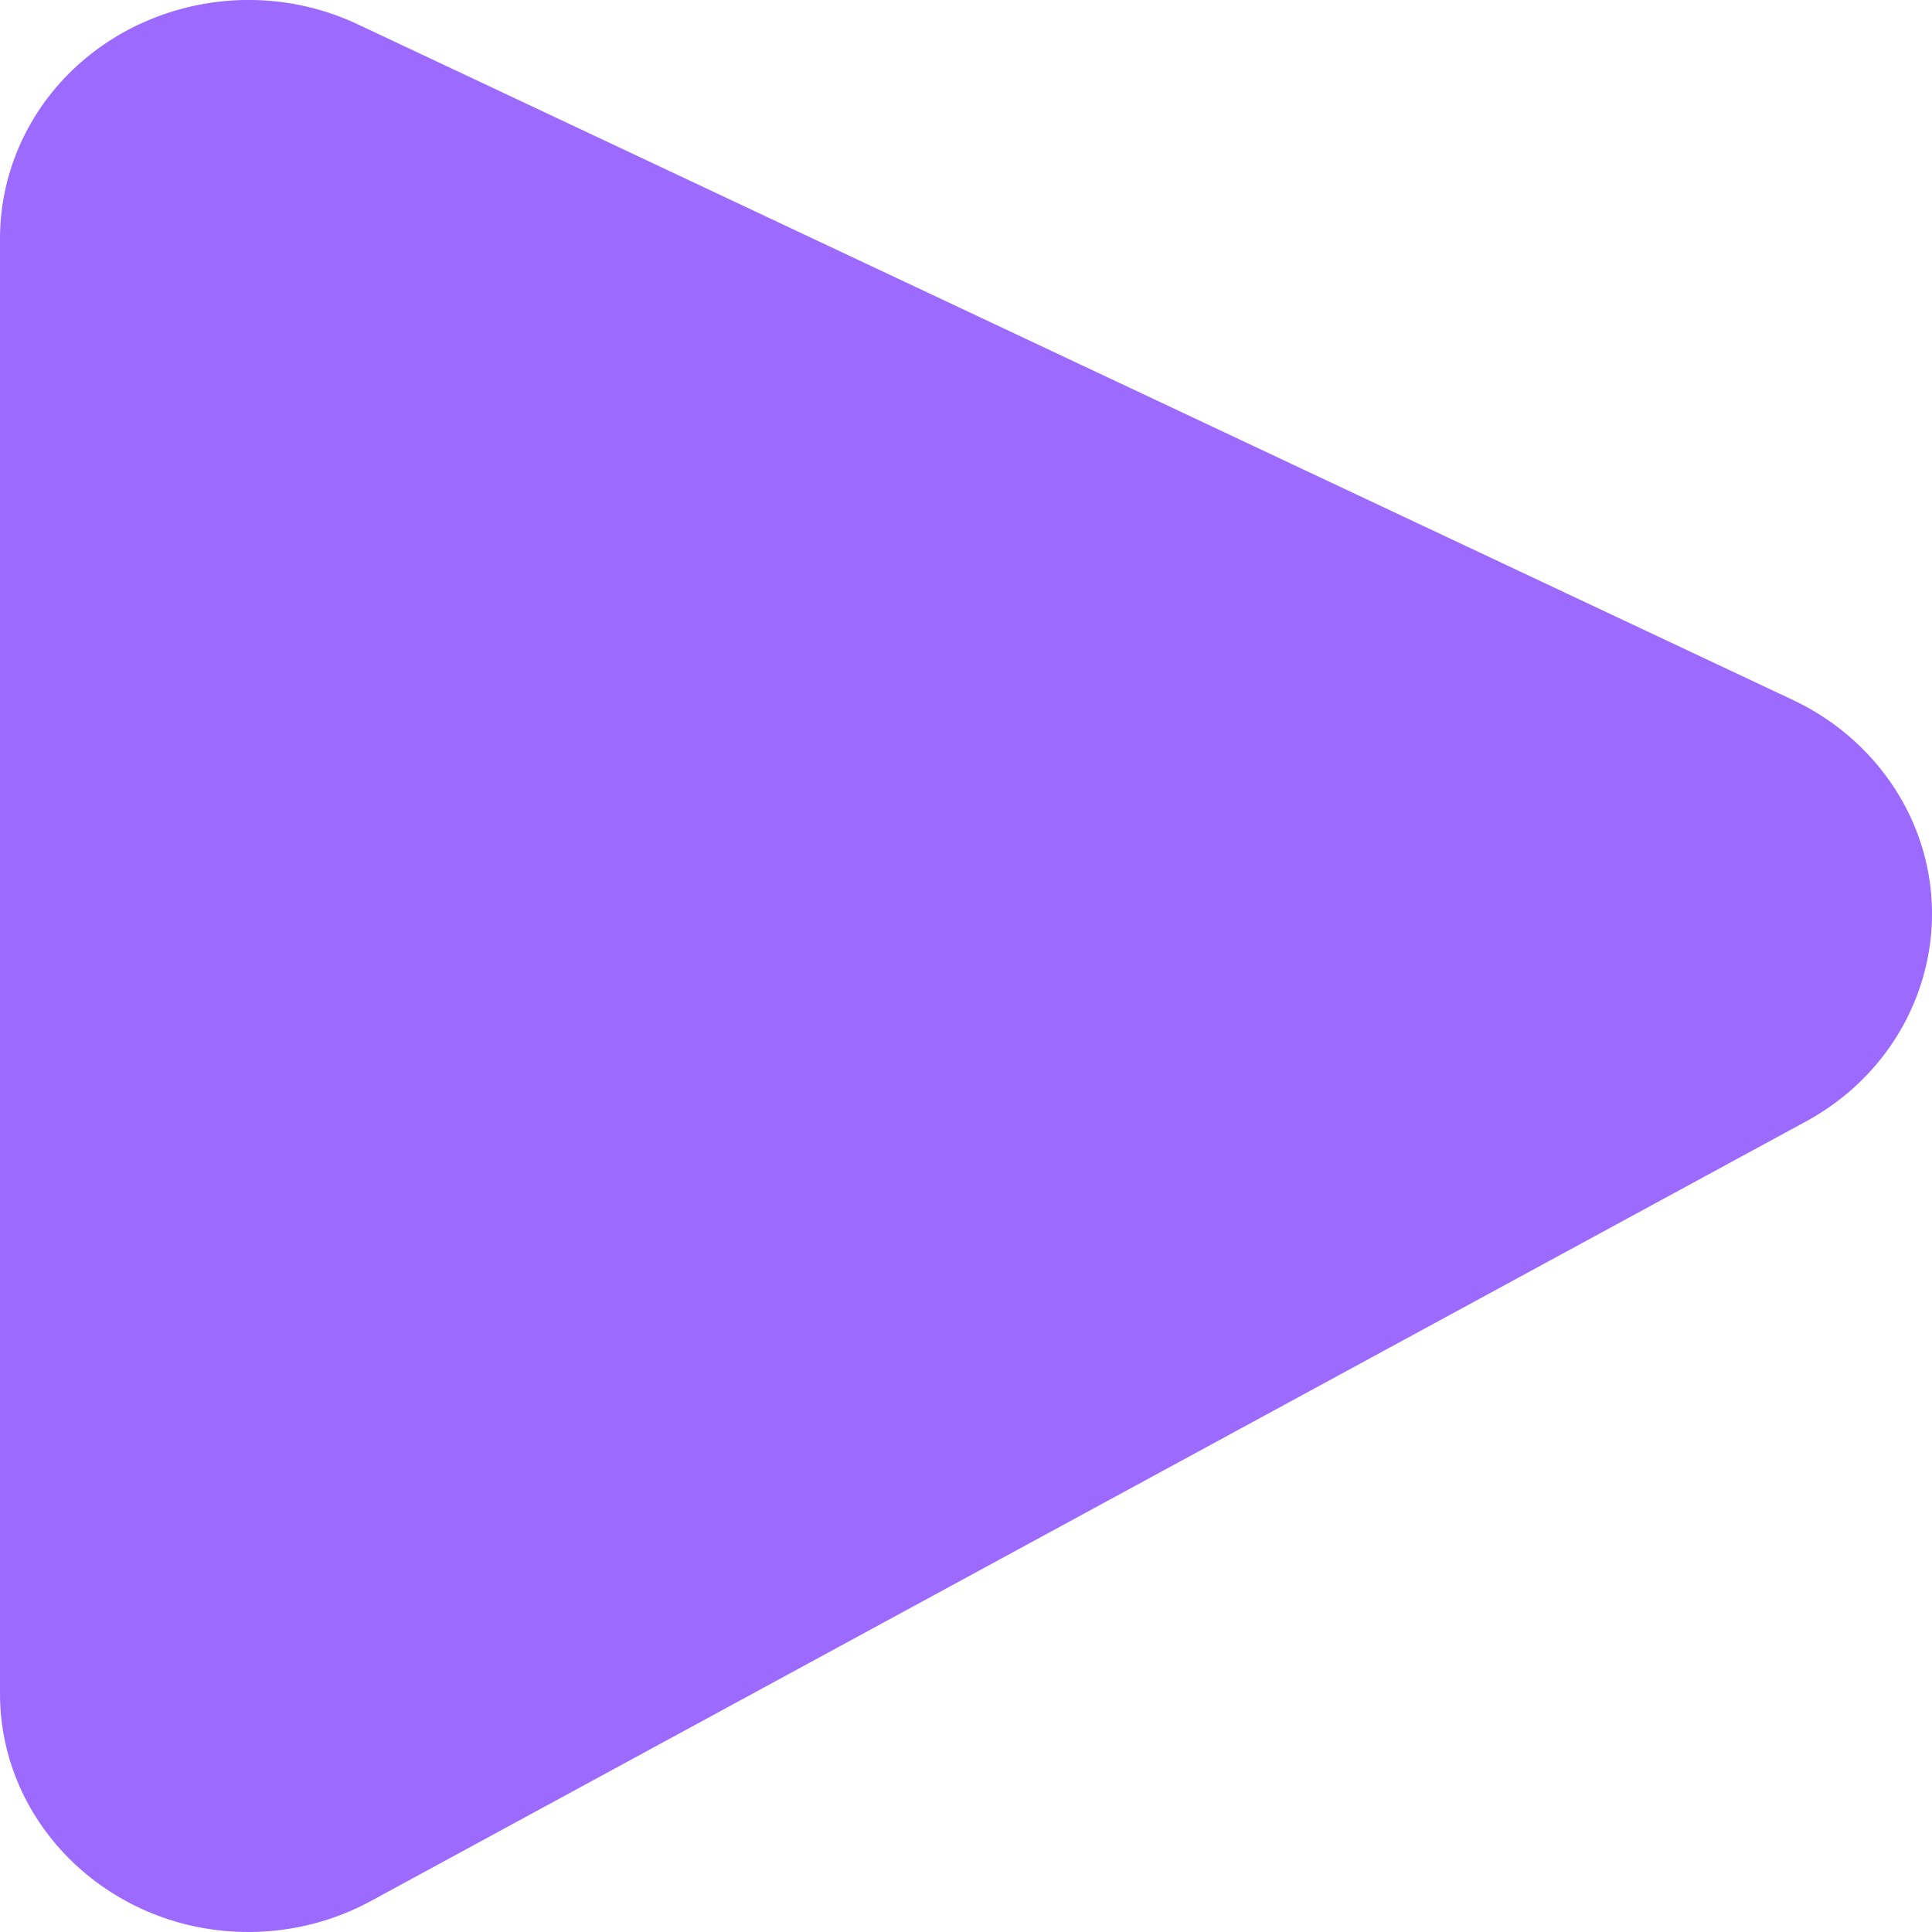 <svg width="10" height="10" viewBox="0 0 10 10" fill="none" xmlns="http://www.w3.org/2000/svg">
<path d="M0 1.234V8.766C0 9.447 0.576 10 1.286 10C1.508 10 1.726 9.945 1.919 9.84L9.347 5.805C9.965 5.469 10.183 4.716 9.833 4.123C9.705 3.907 9.513 3.733 9.28 3.623L1.852 0.126C1.215 -0.174 0.444 0.079 0.131 0.691C0.045 0.86 0 1.046 0 1.234Z" fill="#9C6AFF"/>
</svg>
